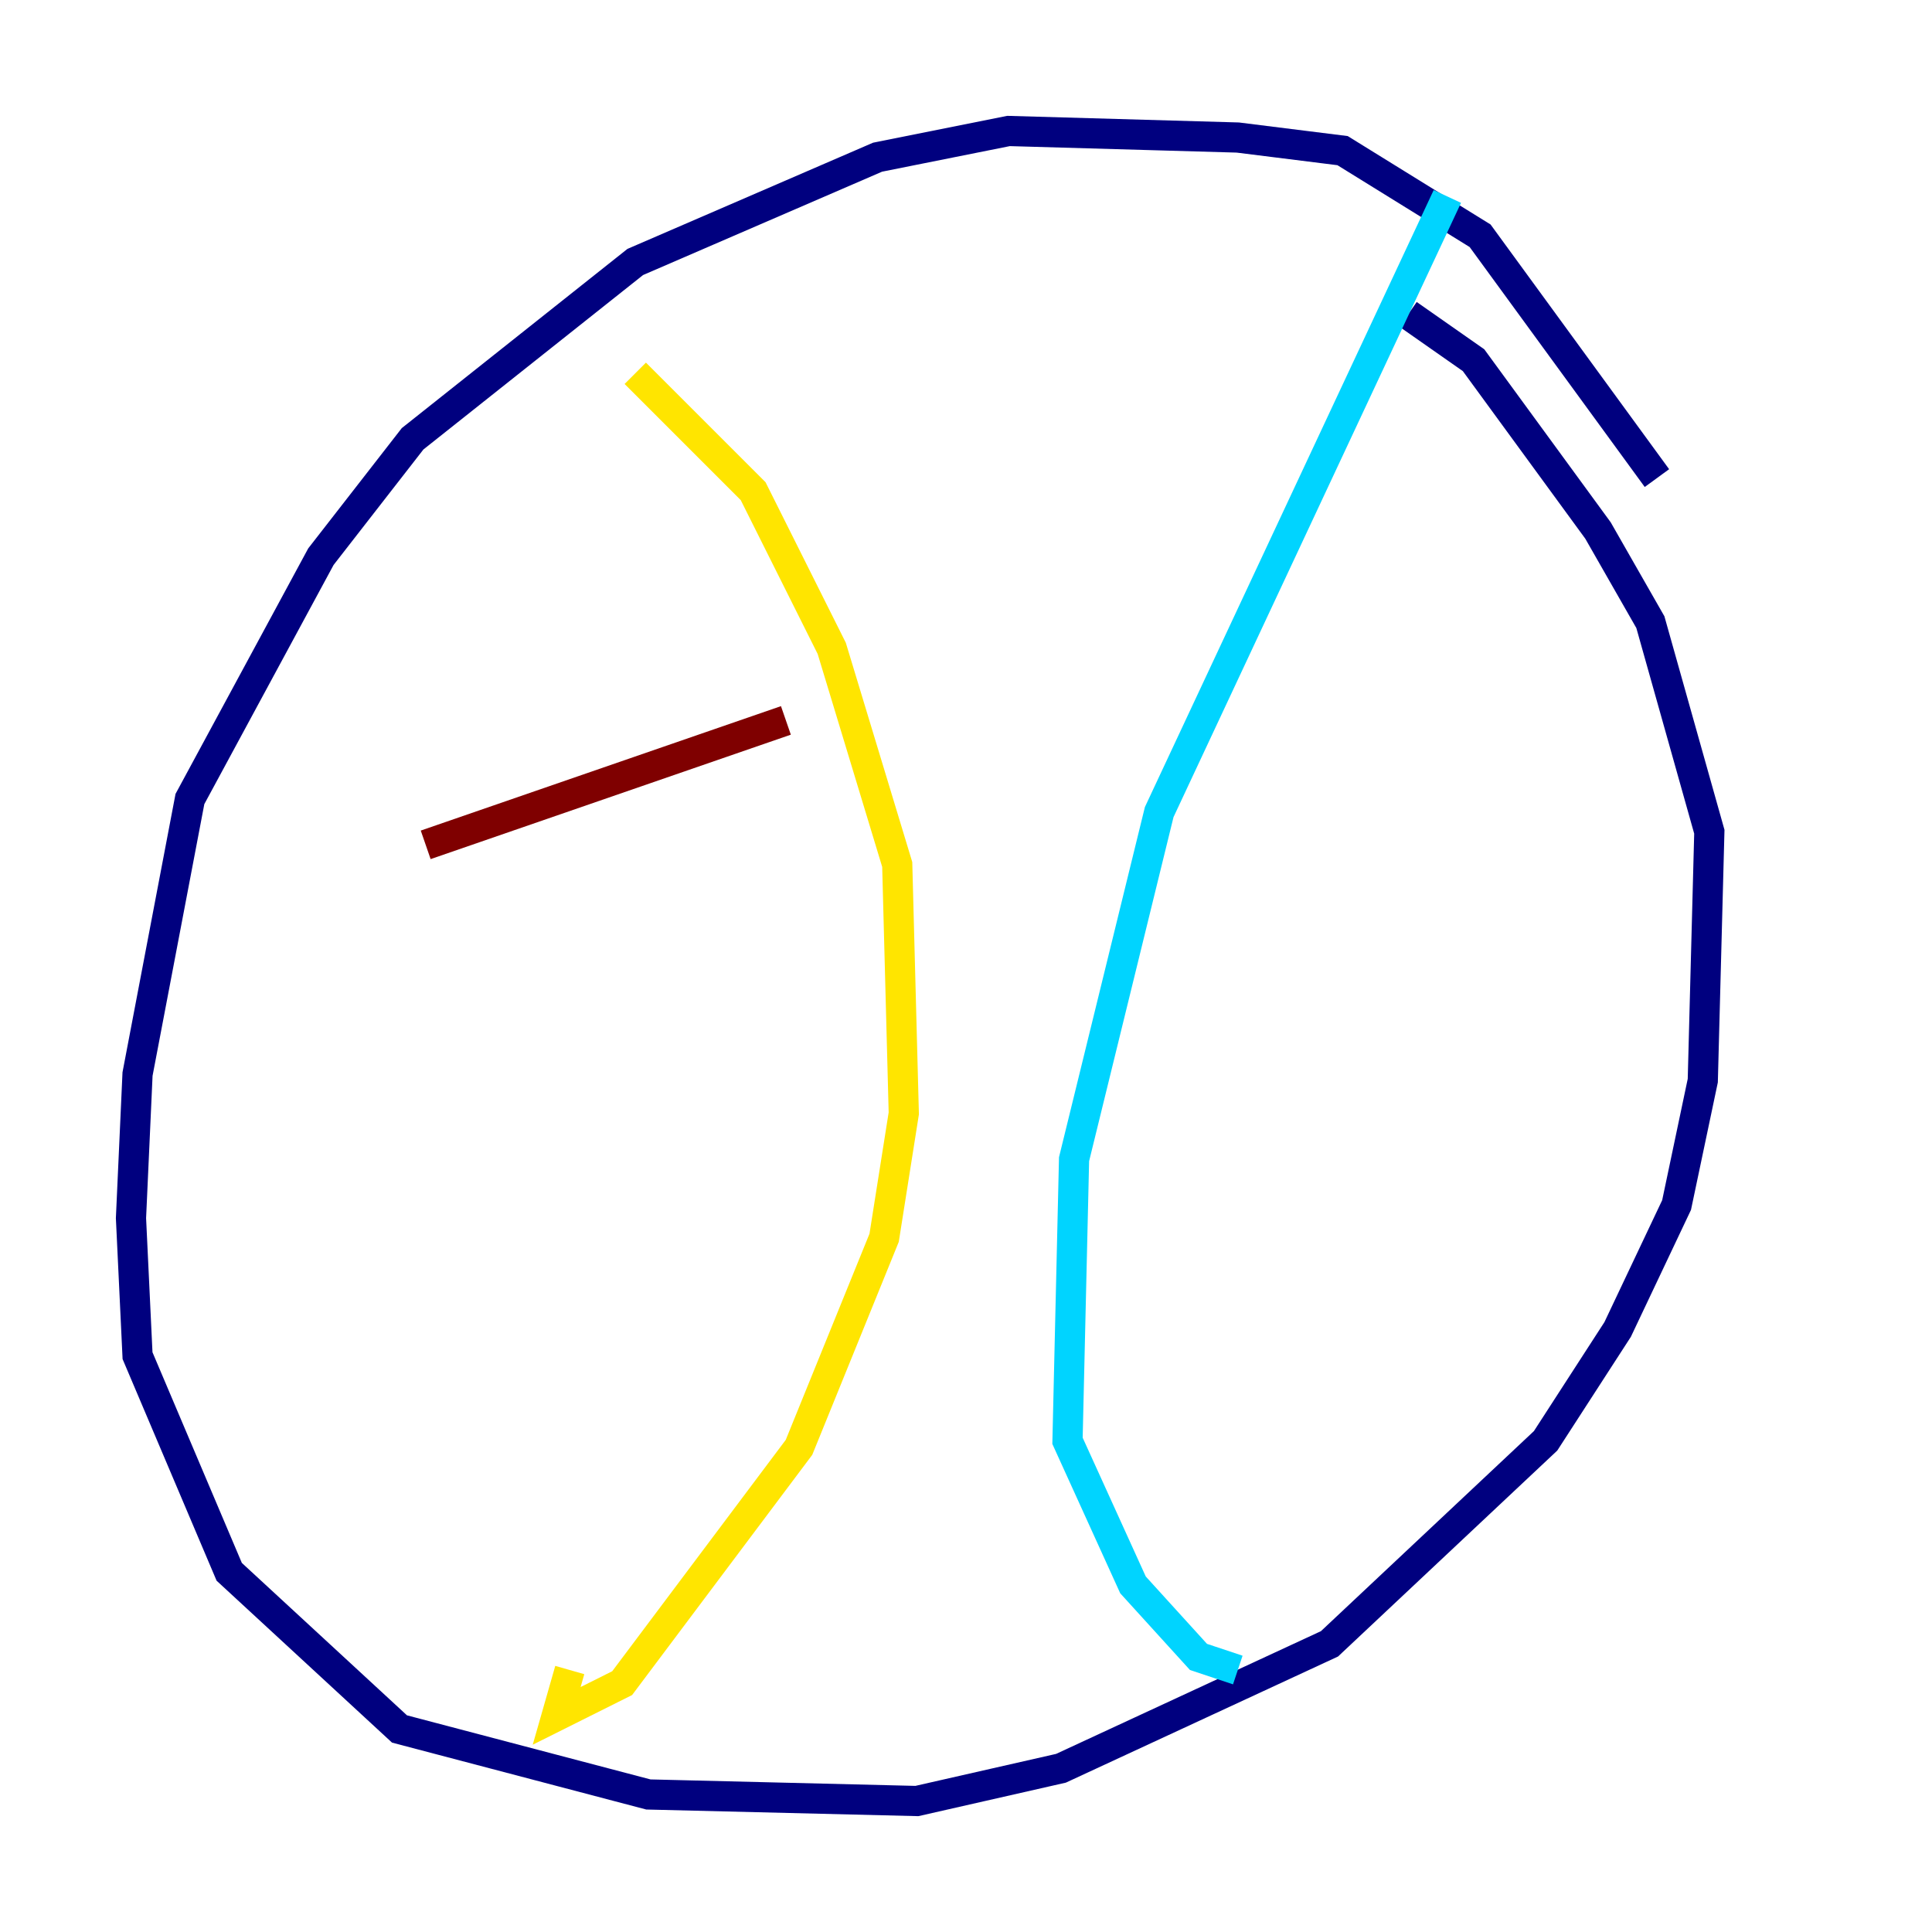 <?xml version="1.0" encoding="utf-8" ?>
<svg baseProfile="tiny" height="128" version="1.2" viewBox="0,0,128,128" width="128" xmlns="http://www.w3.org/2000/svg" xmlns:ev="http://www.w3.org/2001/xml-events" xmlns:xlink="http://www.w3.org/1999/xlink"><defs /><polyline fill="none" points="109.776,31.675 98.061,15.62 88.949,9.98 82.007,9.112 66.82,8.678 58.142,10.414 42.088,17.356 27.336,29.071 21.261,36.881 12.583,52.936 9.112,71.159 8.678,80.705 9.112,89.817 15.186,104.136 26.468,114.549 42.956,118.888 60.746,119.322 70.291,117.153 88.081,108.909 102.4,95.458 107.173,88.081 111.078,79.837 112.814,71.593 113.248,55.105 109.342,41.22 105.871,35.146 97.627,23.864 93.288,20.827" stroke="#00007f" stroke-width="2" /><polyline fill="none" points="95.891,13.017 76.8,53.803 71.159,76.8 70.725,95.458 75.064,105.003 79.403,109.776 82.007,110.644" stroke="#00d4ff" stroke-width="2" /><polyline fill="none" points="42.088,24.732 49.898,32.542 55.105,42.956 59.444,57.275 59.878,73.763 58.576,82.007 52.936,95.891 41.22,111.512 36.881,113.681 37.749,110.644" stroke="#ffe500" stroke-width="2" /><polyline fill="none" points="28.203,55.973 52.068,47.729" stroke="#7f0000" stroke-width="2" /></svg>